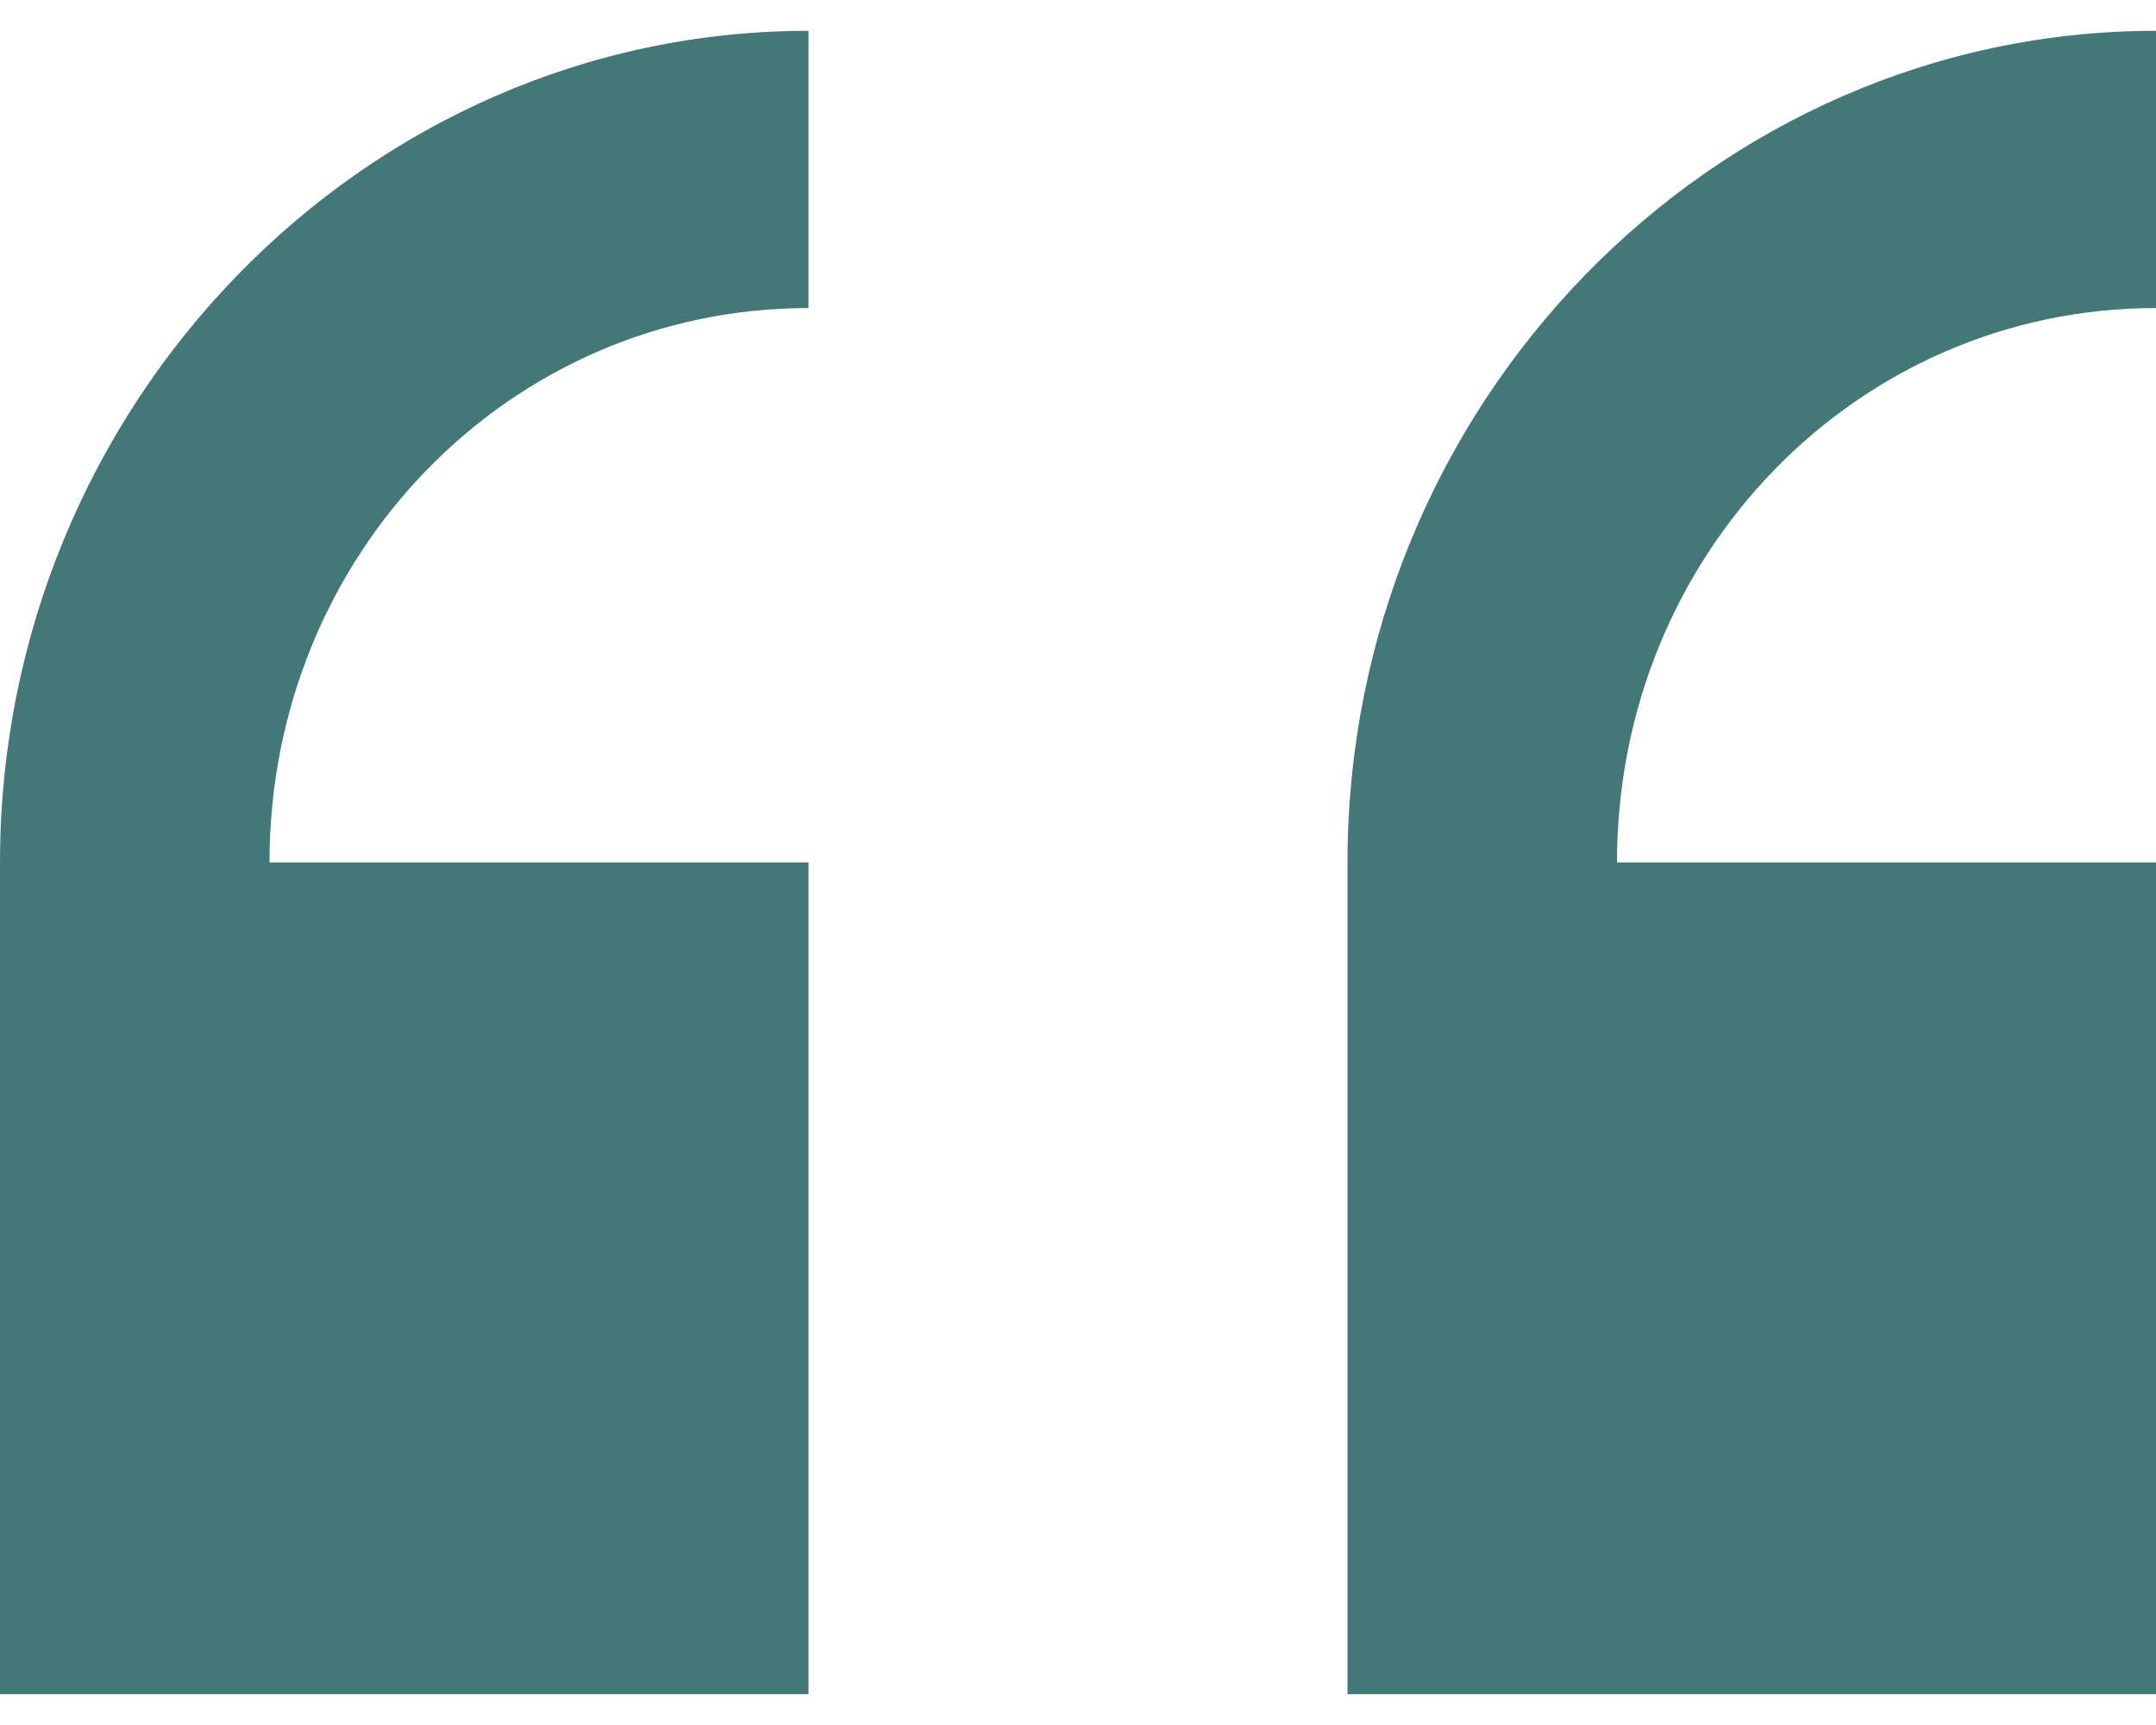 <svg width="35" height="28" viewBox="0 0 35 28" fill="none" xmlns="http://www.w3.org/2000/svg">
<path d="M13.125 0.5C5.906 0.5 0 6.575 0 14V27.5H13.125V14H4.375C4.375 9.005 8.269 5 13.125 5V0.5ZM35 0.5C27.781 0.5 21.875 6.575 21.875 14V27.5H35V14H26.25C26.25 9.005 30.144 5 35 5V0.5Z" fill="#447878"/>
</svg>
